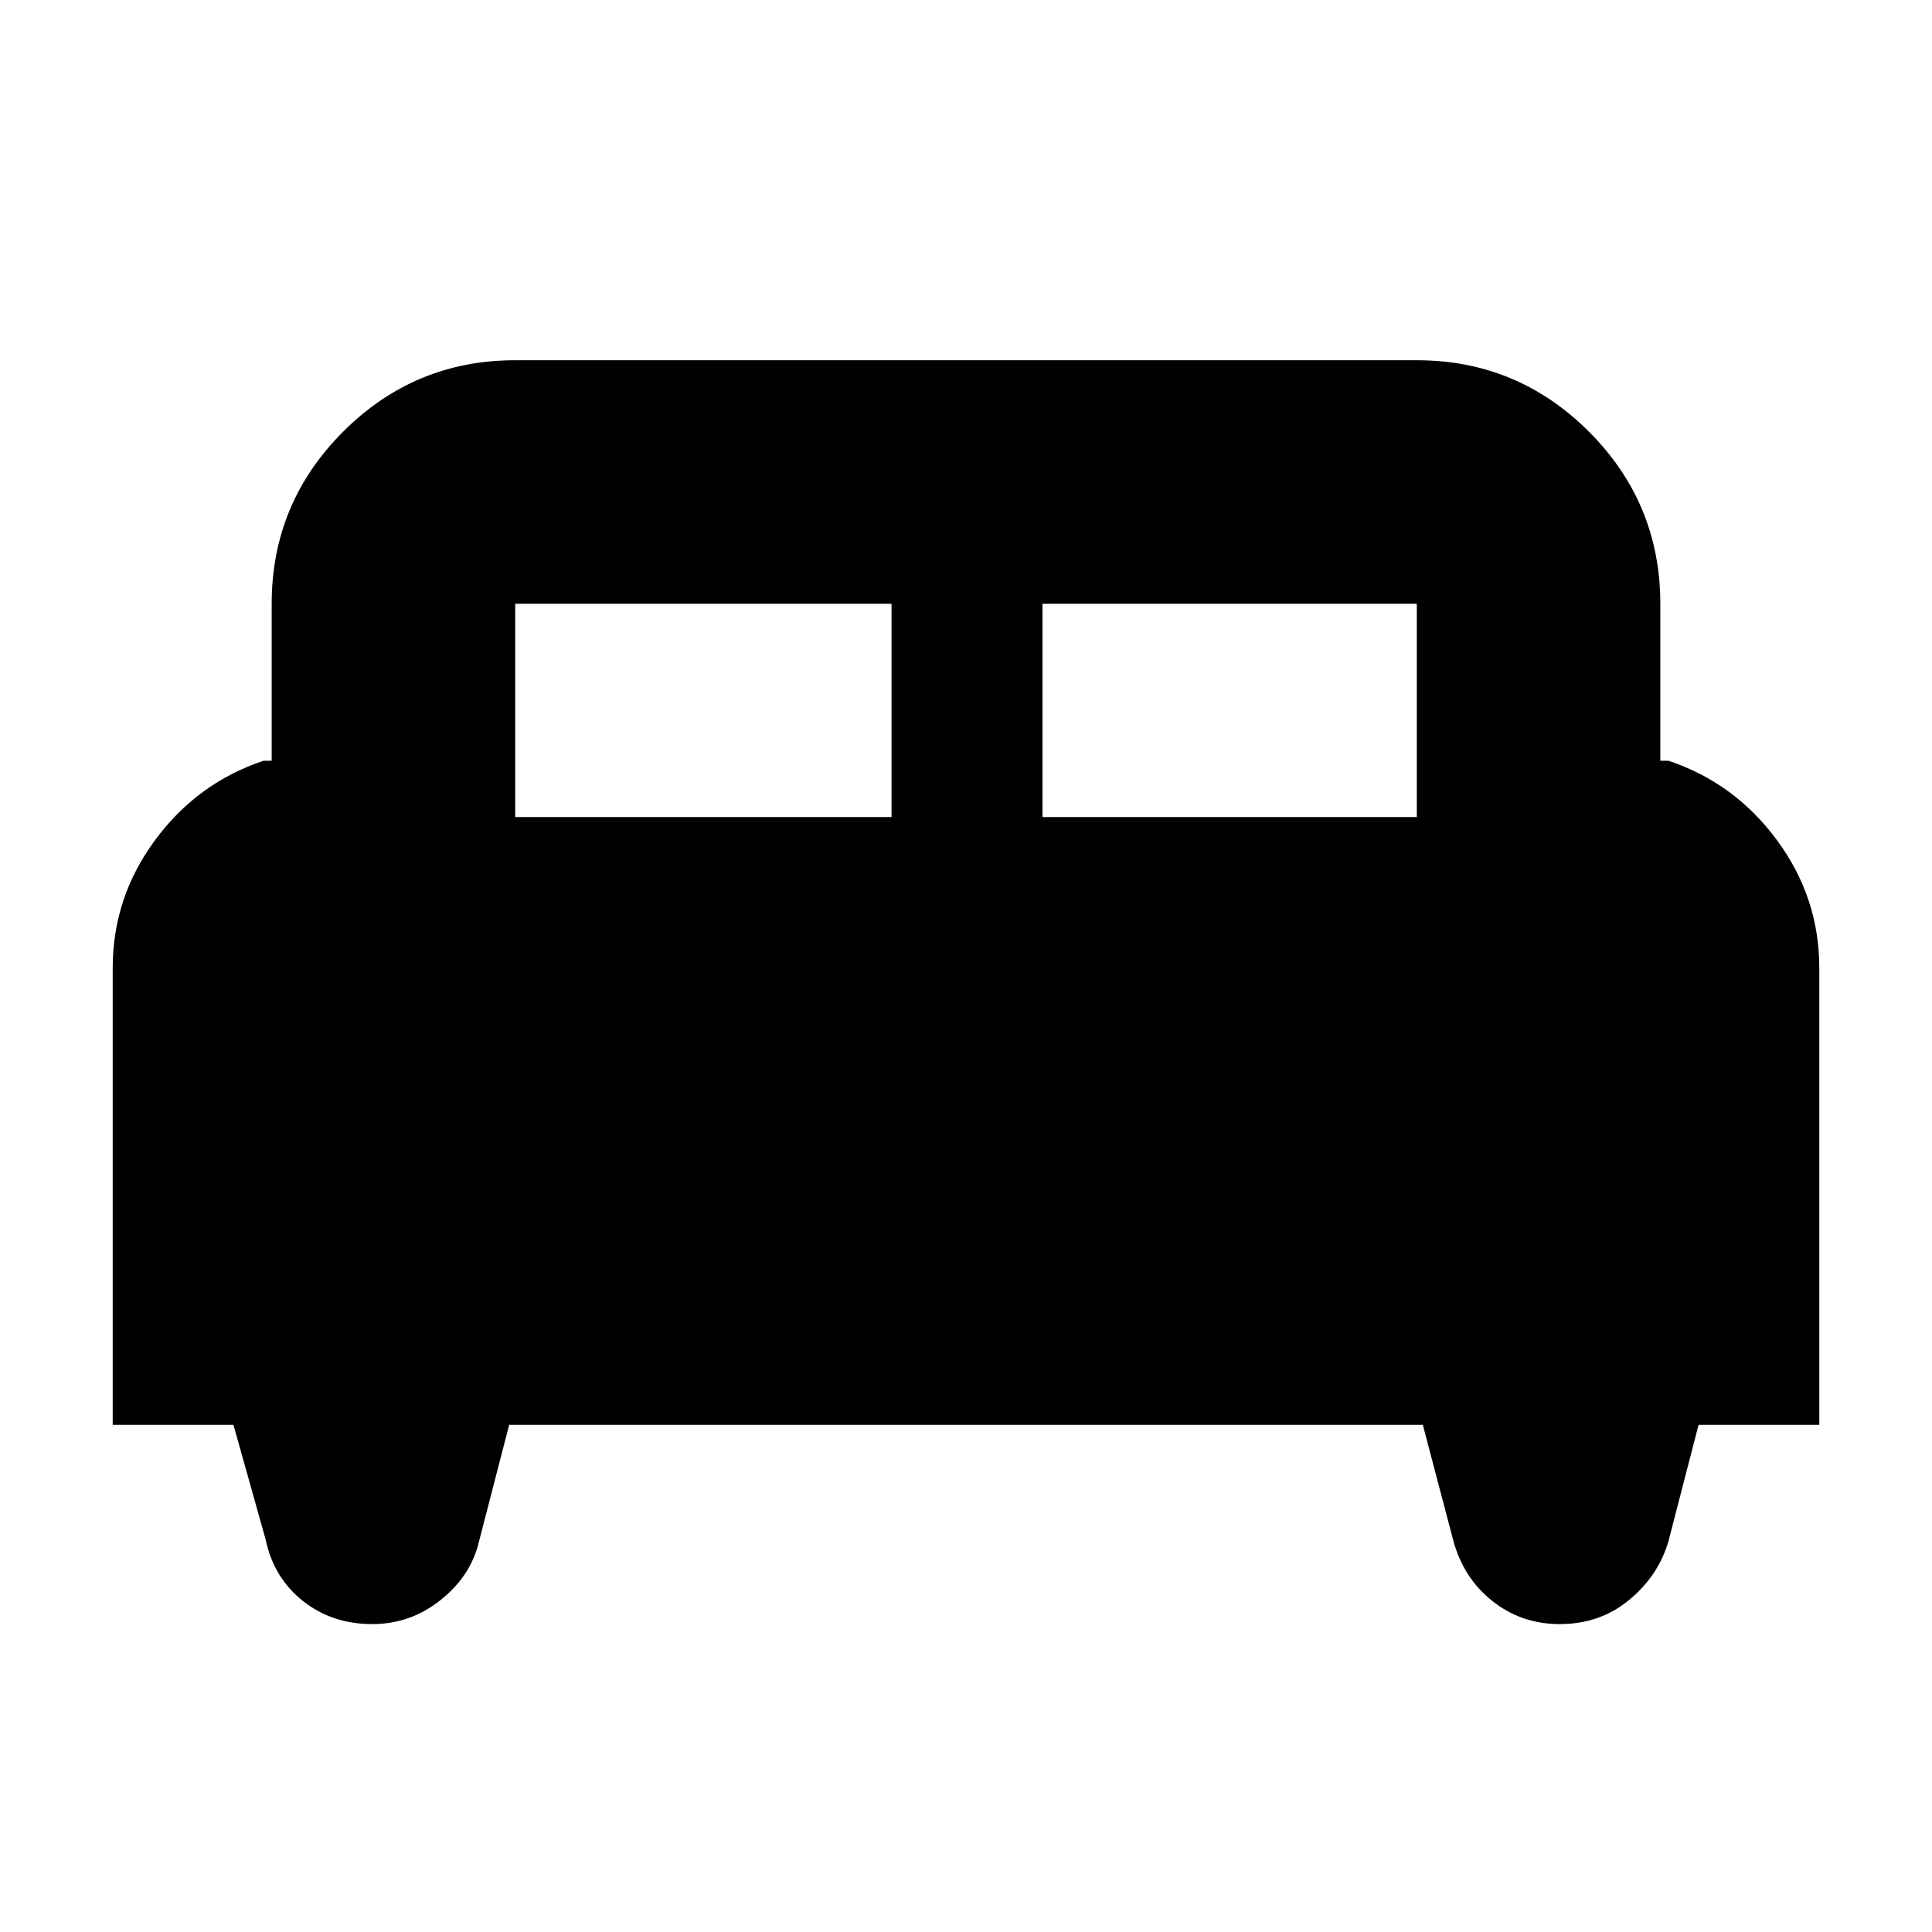 <svg xmlns="http://www.w3.org/2000/svg" height="24" width="24"><path d="M1.4 17.7V12.025Q1.4 11.15 1.925 10.438Q2.45 9.725 3.275 9.45H3.375V7.5Q3.375 6.25 4.263 5.362Q5.15 4.475 6.4 4.475H17.6Q18.85 4.475 19.738 5.362Q20.625 6.25 20.625 7.5V9.45H20.725Q21.55 9.725 22.075 10.438Q22.6 11.15 22.6 12.025V17.7H21.1L20.725 19.15Q20.6 19.575 20.238 19.875Q19.875 20.175 19.375 20.175Q18.9 20.175 18.538 19.888Q18.175 19.6 18.05 19.125L17.675 17.7H6.325L5.95 19.15Q5.85 19.575 5.475 19.875Q5.1 20.175 4.625 20.175Q4.125 20.175 3.763 19.888Q3.4 19.6 3.3 19.125L2.9 17.7ZM12.95 10.15H17.6V7.5Q17.6 7.5 17.6 7.5Q17.6 7.5 17.6 7.5H12.95ZM6.4 10.15H11.075V7.5H6.4Q6.4 7.5 6.4 7.5Q6.4 7.5 6.4 7.5Z"/></svg>